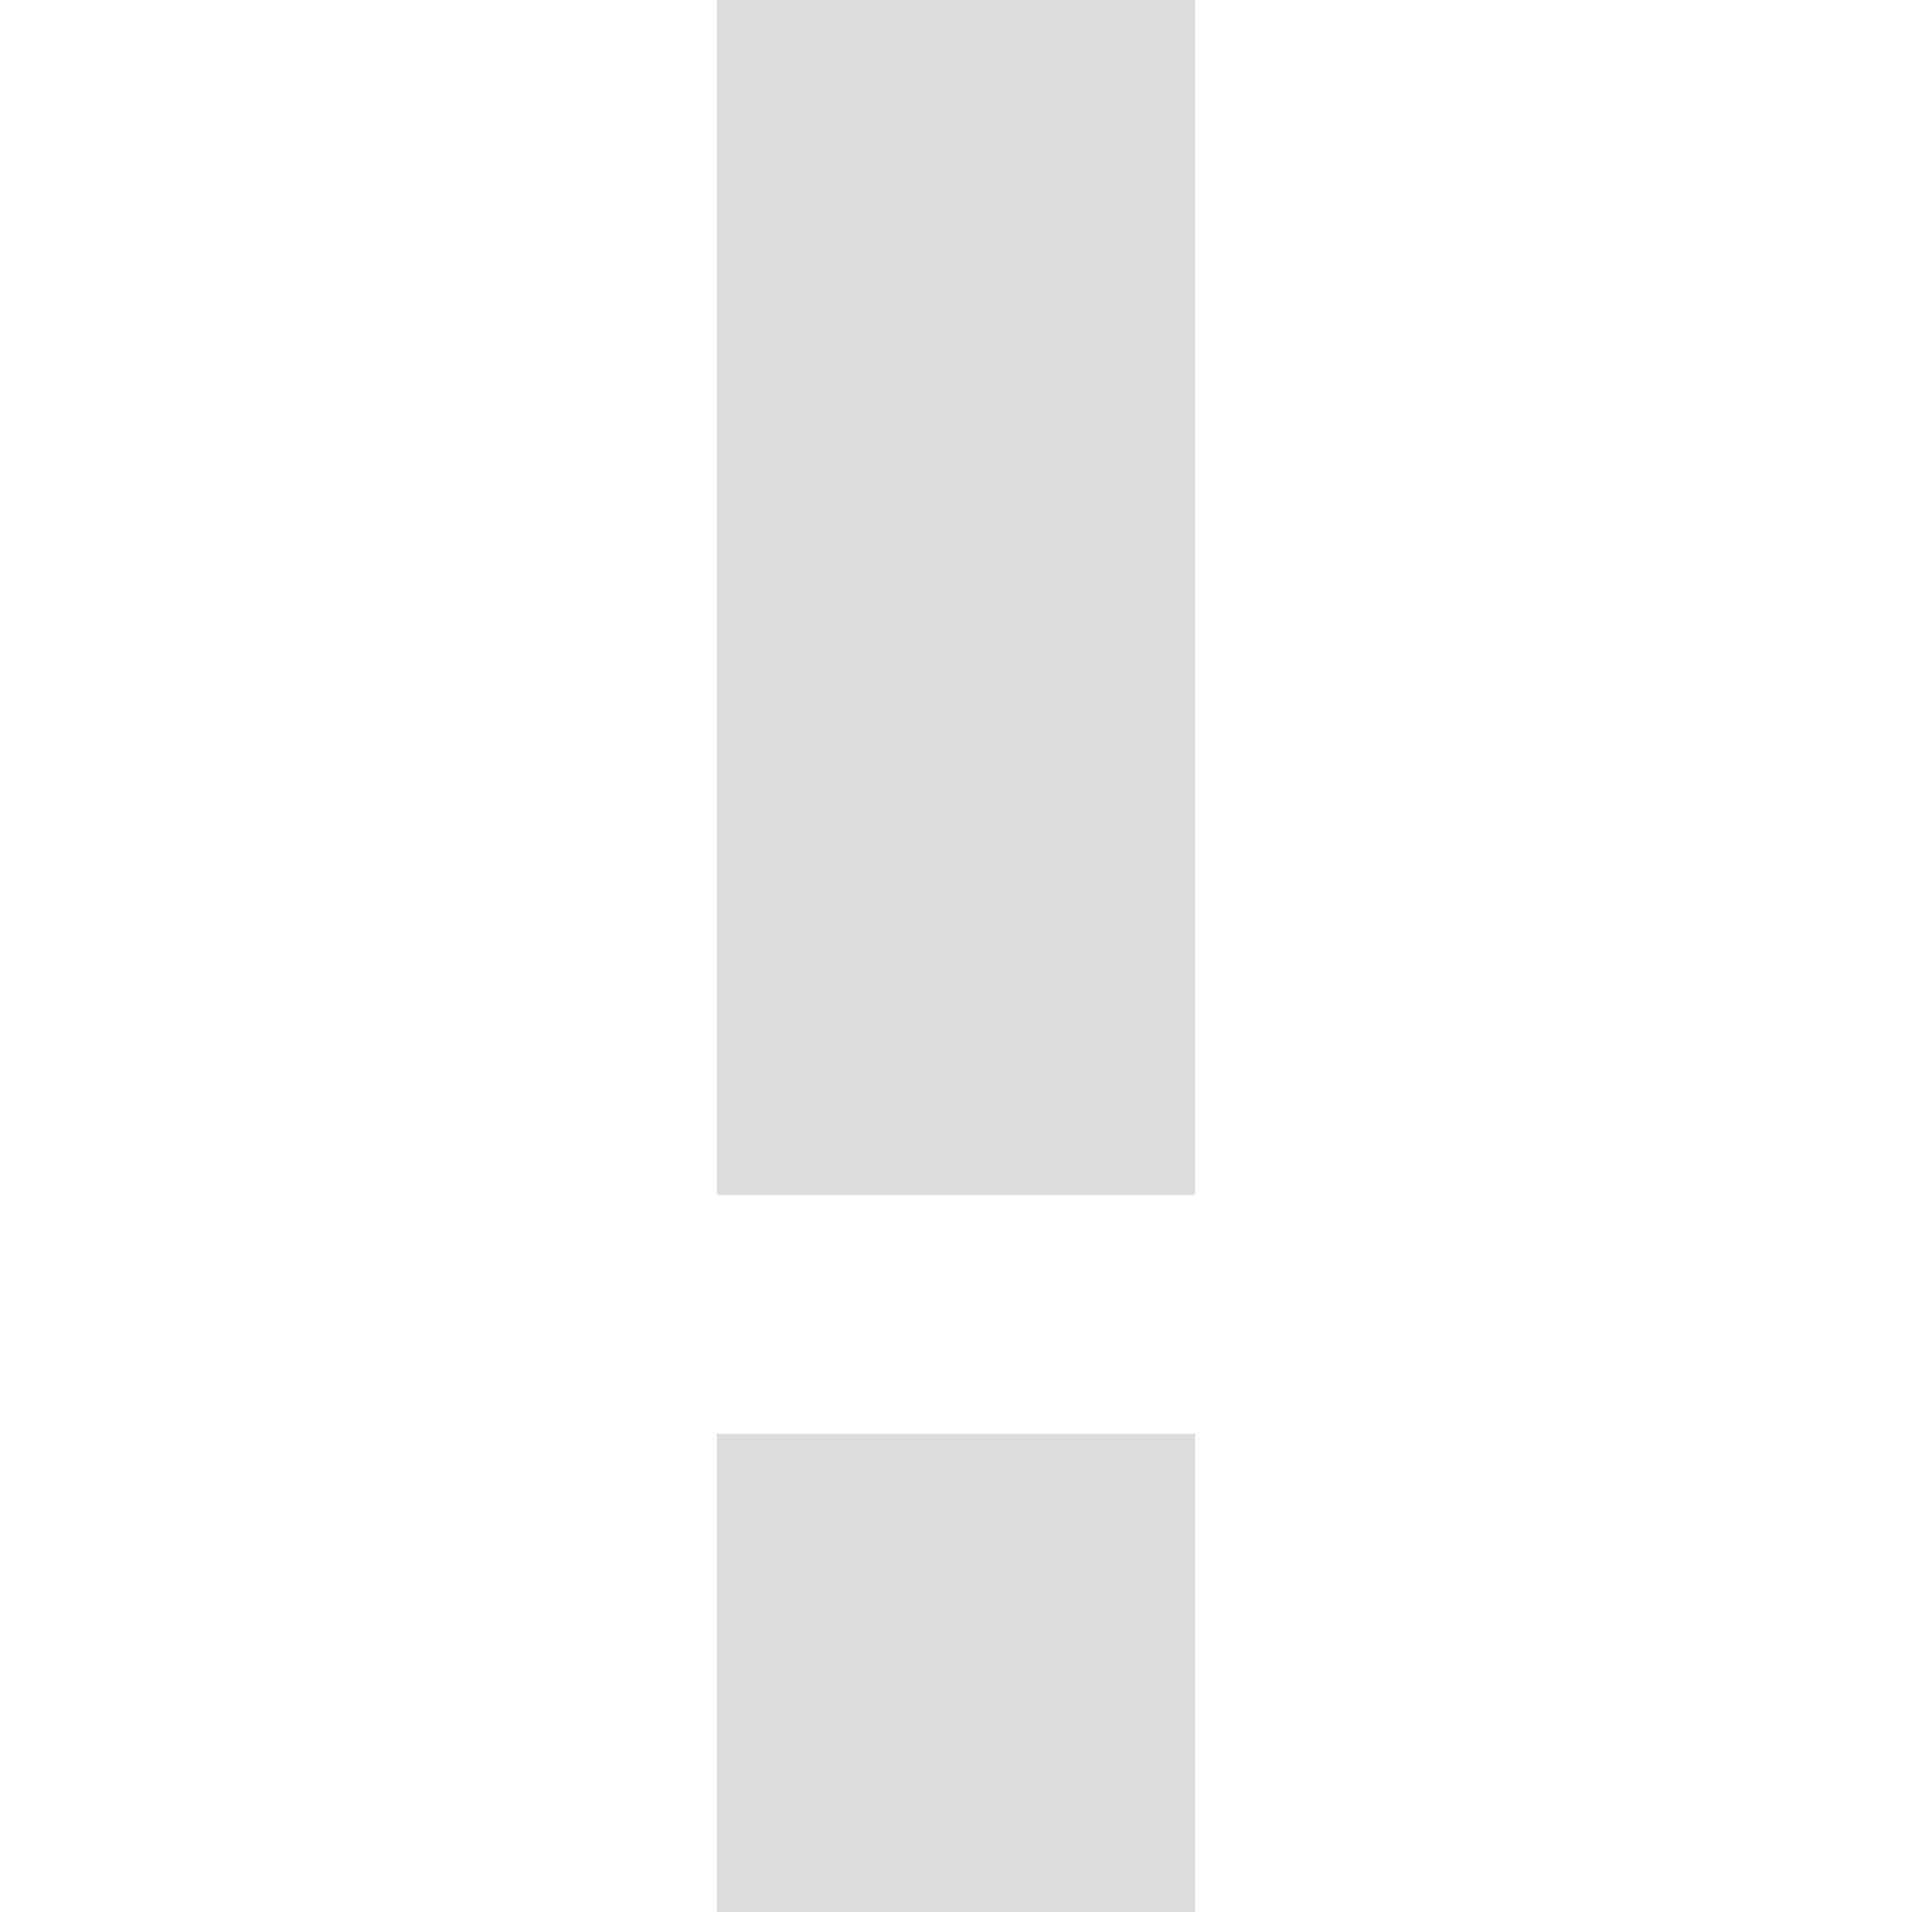 <svg width="32" xmlns="http://www.w3.org/2000/svg" height="32" viewBox="0 0 32 32" xmlns:xlink="http://www.w3.org/1999/xlink">
<path style="fill:#dcdcdc" d="M 11.875 0 L 11.875 19.793 L 19.793 19.793 L 19.793 0 Z M 11.875 23.75 L 11.875 31.668 L 19.793 31.668 L 19.793 23.75 Z "/>
</svg>
